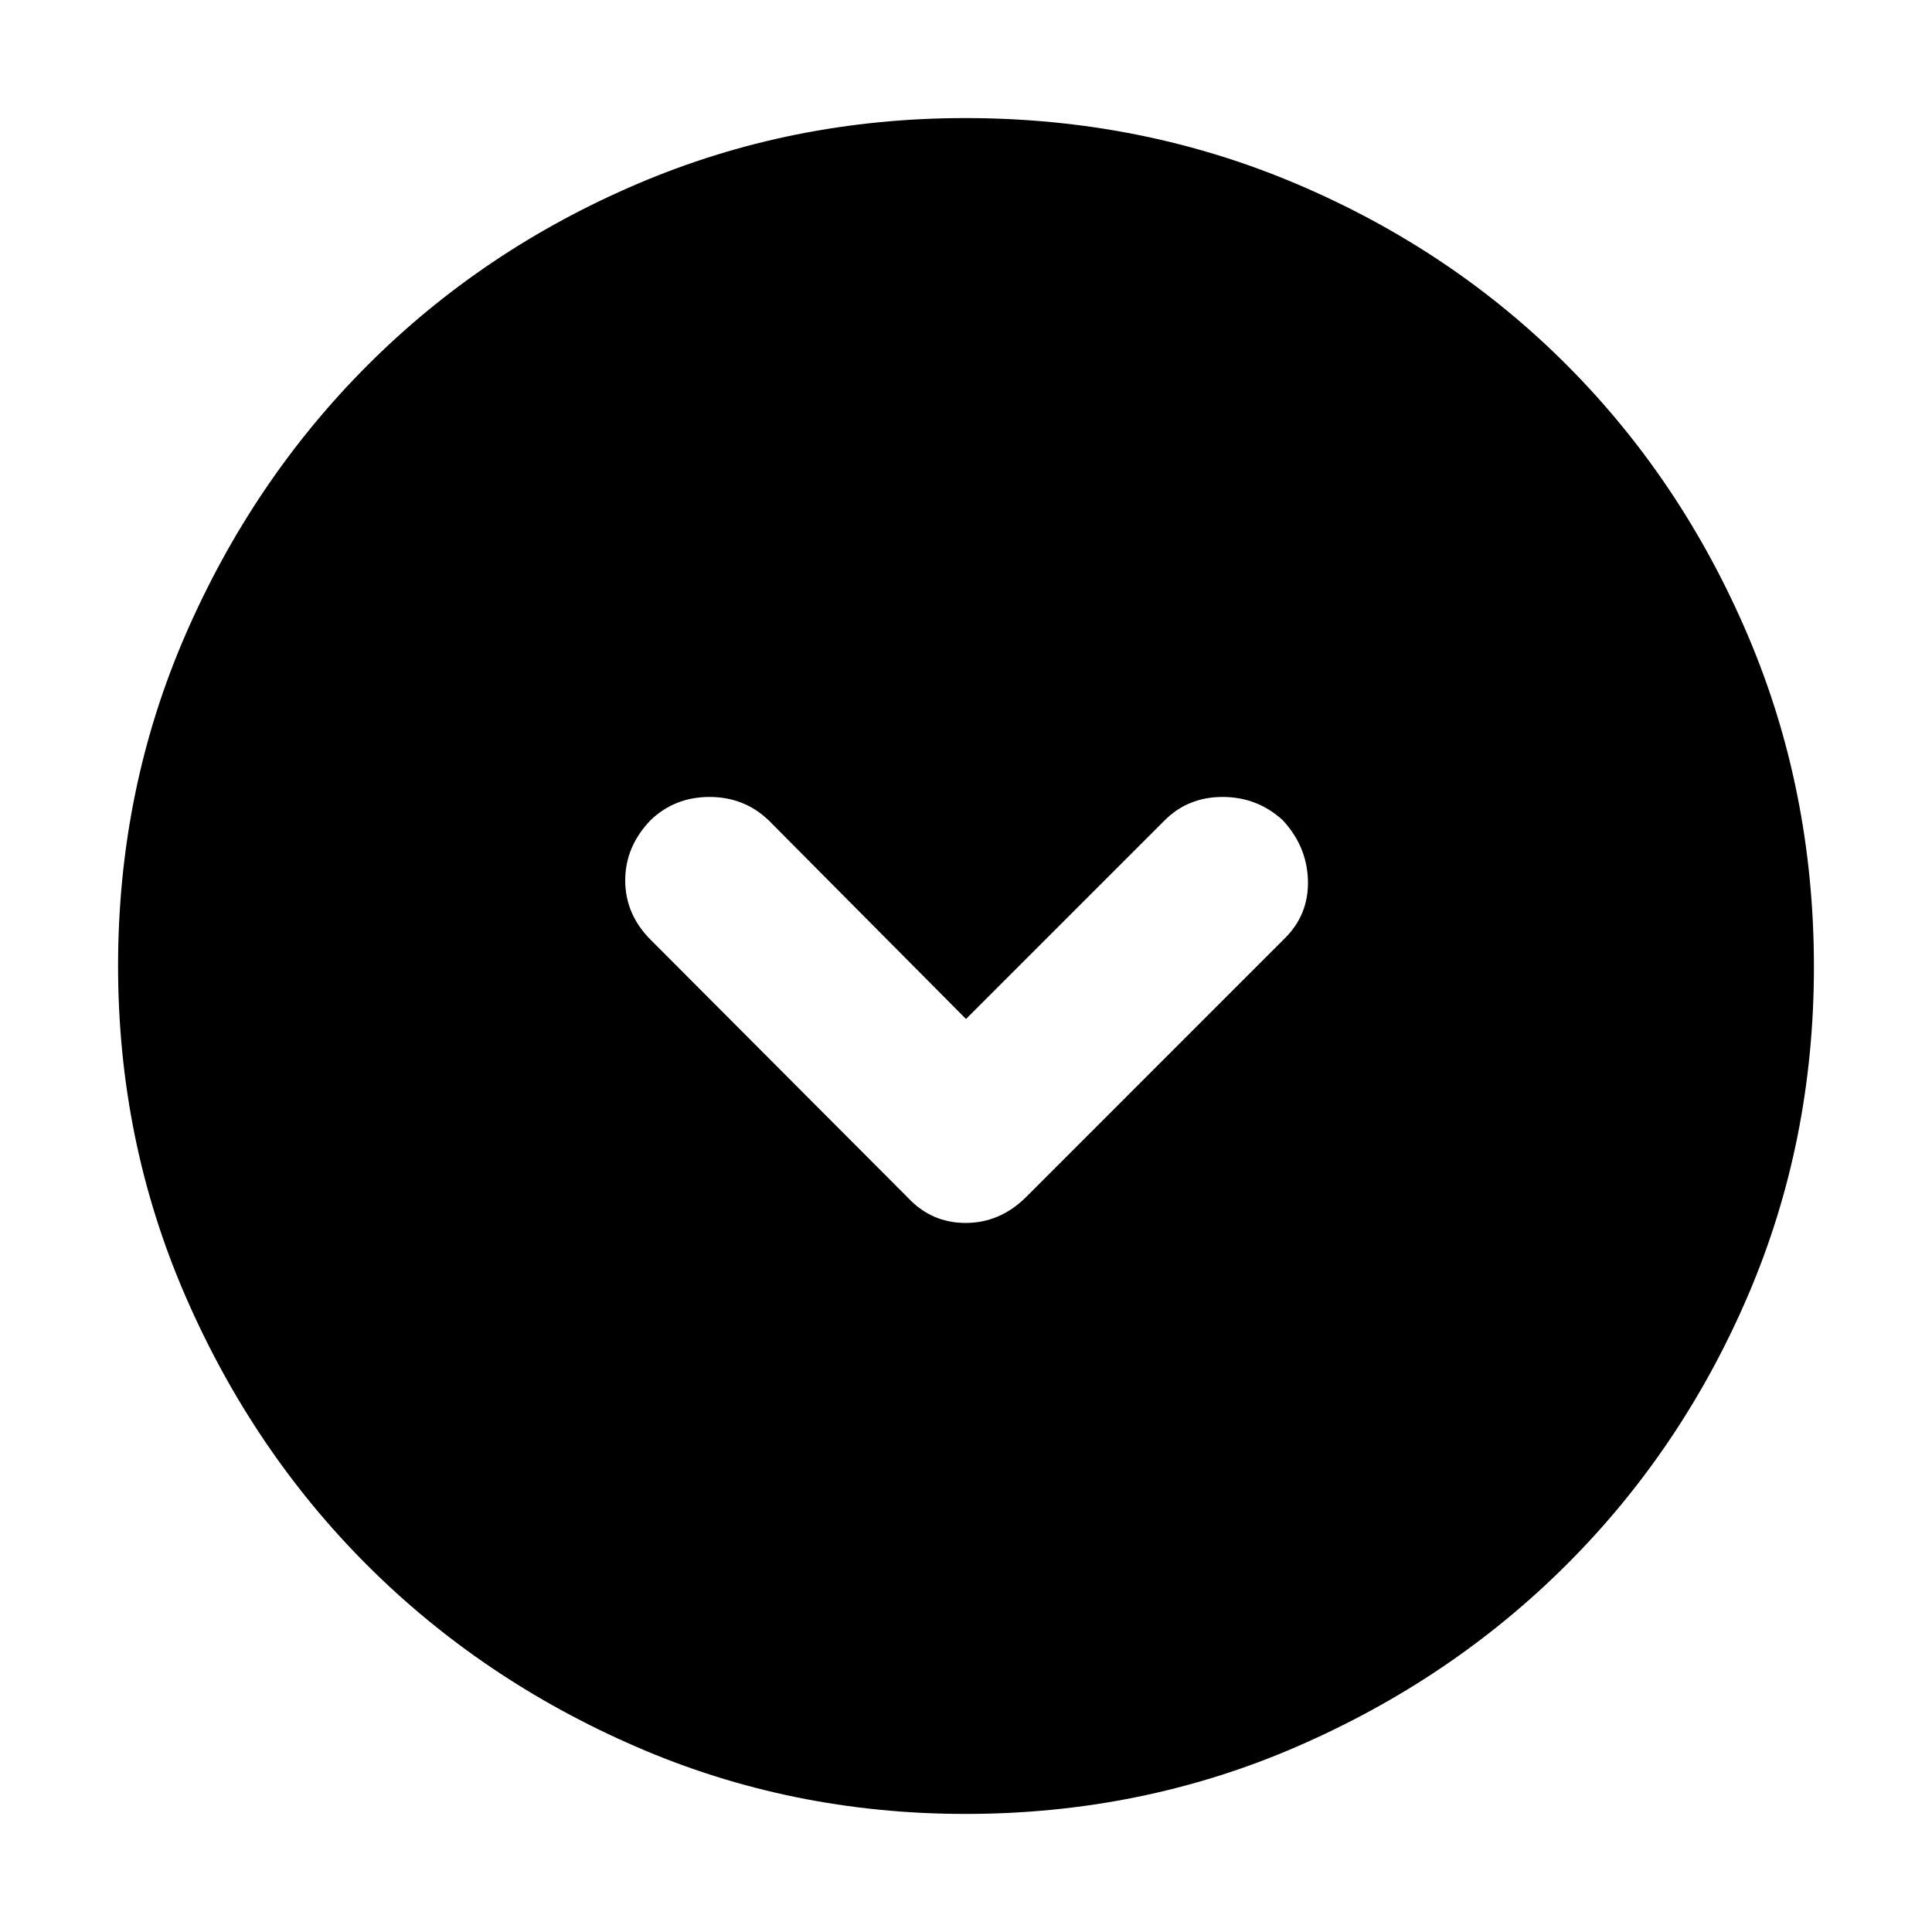 <svg xmlns="http://www.w3.org/2000/svg" height="40" viewBox="0 -960 960 960" width="40"><path d="m480-453.67-98-98.66Q369.83-564 352.58-564t-29.25 11.49q-12.66 13.11-12.66 29.98 0 16.86 12.66 29.53L451-365q11.82 12.67 28.79 12.67T509.67-365l128.66-128.67q12-11.82 11.58-28.78-.42-16.97-12.58-30.06Q624.67-564 607.5-564q-17.17 0-28.83 11.67L480-453.67Zm-.31 395q-86.66 0-163.5-33.35t-133.83-90.34q-56.99-56.99-90.34-133.91Q58.67-393.2 58.67-480q0-87.48 33.41-164.42 33.41-76.94 90.62-134.16 57.21-57.23 133.87-89.99 76.65-32.76 163.13-32.76 87.52 0 164.66 32.76t134.22 90q57.09 57.24 89.92 134.29 32.83 77.06 32.83 164.67 0 86.94-32.76 163.34-32.76 76.39-89.99 133.58-57.22 57.2-134.26 90.61-77.04 33.41-164.63 33.41Z"/></svg>